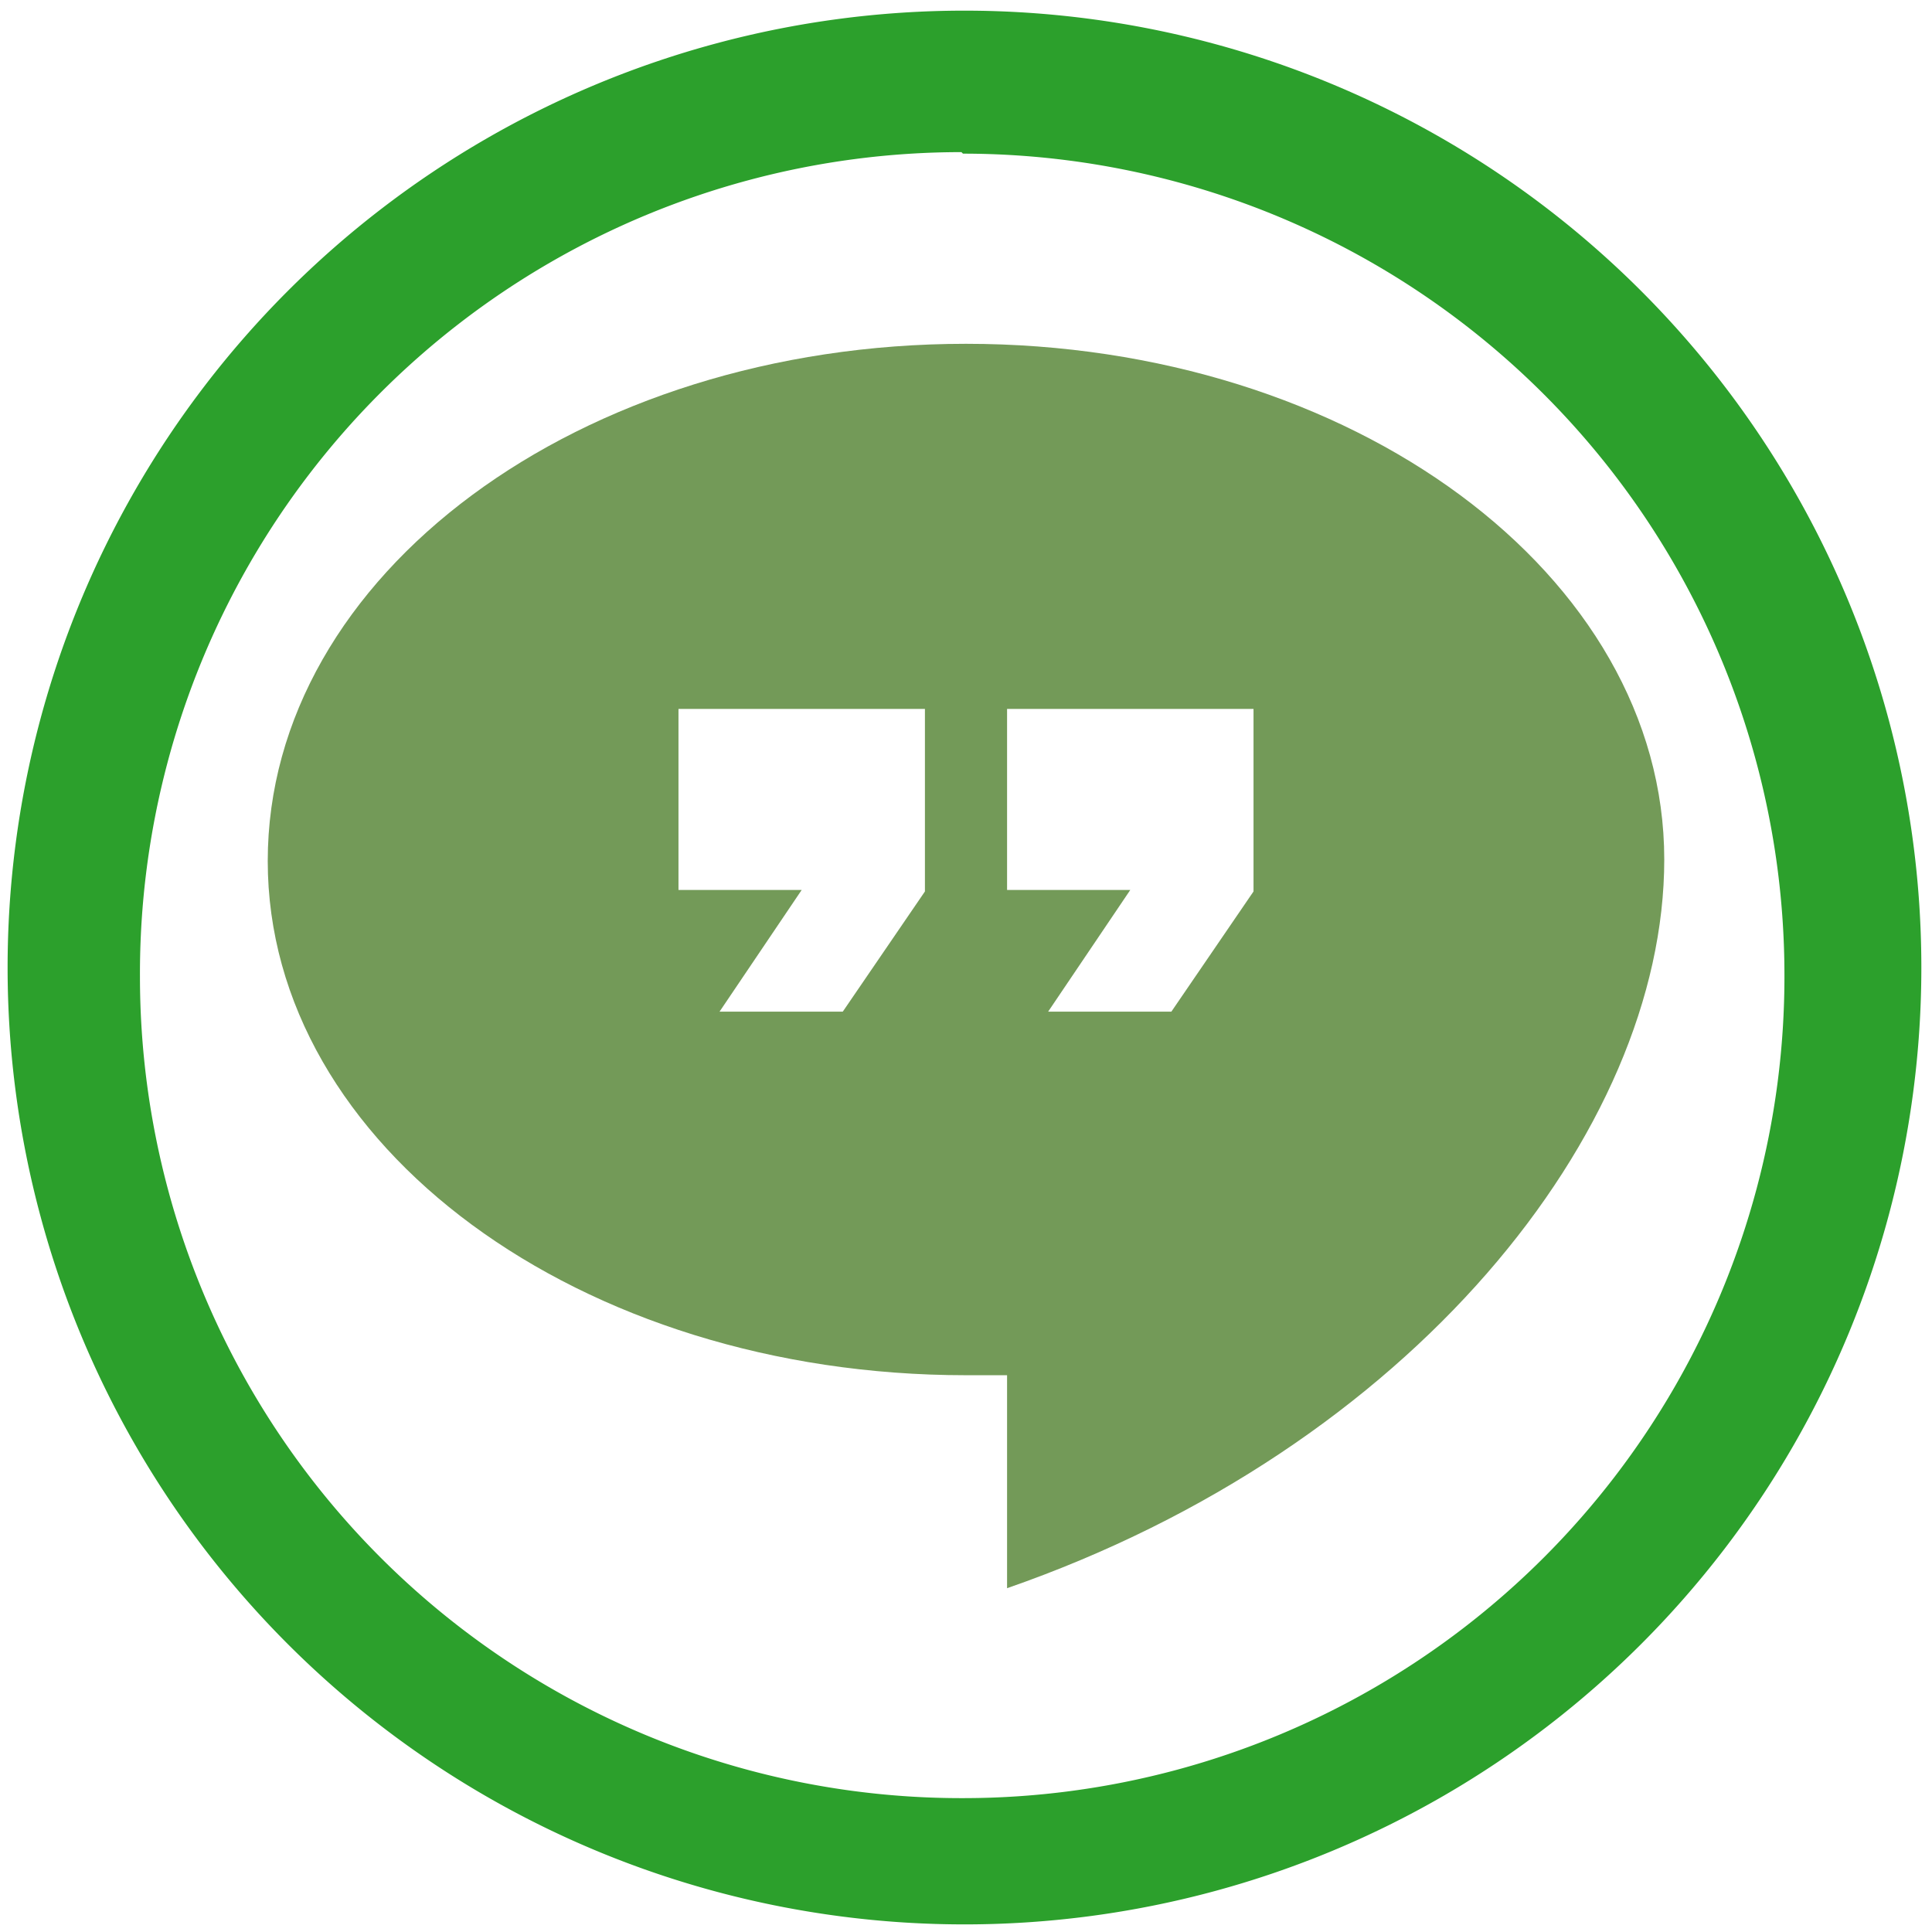 <svg xmlns="http://www.w3.org/2000/svg" width="48" height="48" viewBox="0 0 12.7 12.7"><path fill="#2ca02c" d="M6.34.07a6.29 6.29 0 0 0-6.29 6.3 6.29 6.29 0 0 0 6.3 6.28 6.29 6.29 0 0 0 6.28-6.29A6.29 6.29 0 0 0 6.34.07zm-.01.94a5.4 5.4 0 0 1 5.4 5.4 5.4 5.4 0 0 1-5.4 5.41 5.4 5.4 0 0 1-5.41-5.4A5.4 5.4 0 0 1 6.32 1z"/><path fill="#447821" d="M6.35 2.26c-2.54 0-4.59 1.52-4.59 3.4 0 1.87 2.05 3.38 4.59 3.38h.27v1.4c2.65-.92 4.32-3 4.32-4.79 0-1.87-2.05-3.39-4.59-3.39zm-1.89 2.4h1.62v1.2l-.54.79h-.81l.54-.8h-.81zm2.16 0h1.62v1.2l-.54.79h-.81l.54-.8h-.81z" opacity=".75"/></svg>
